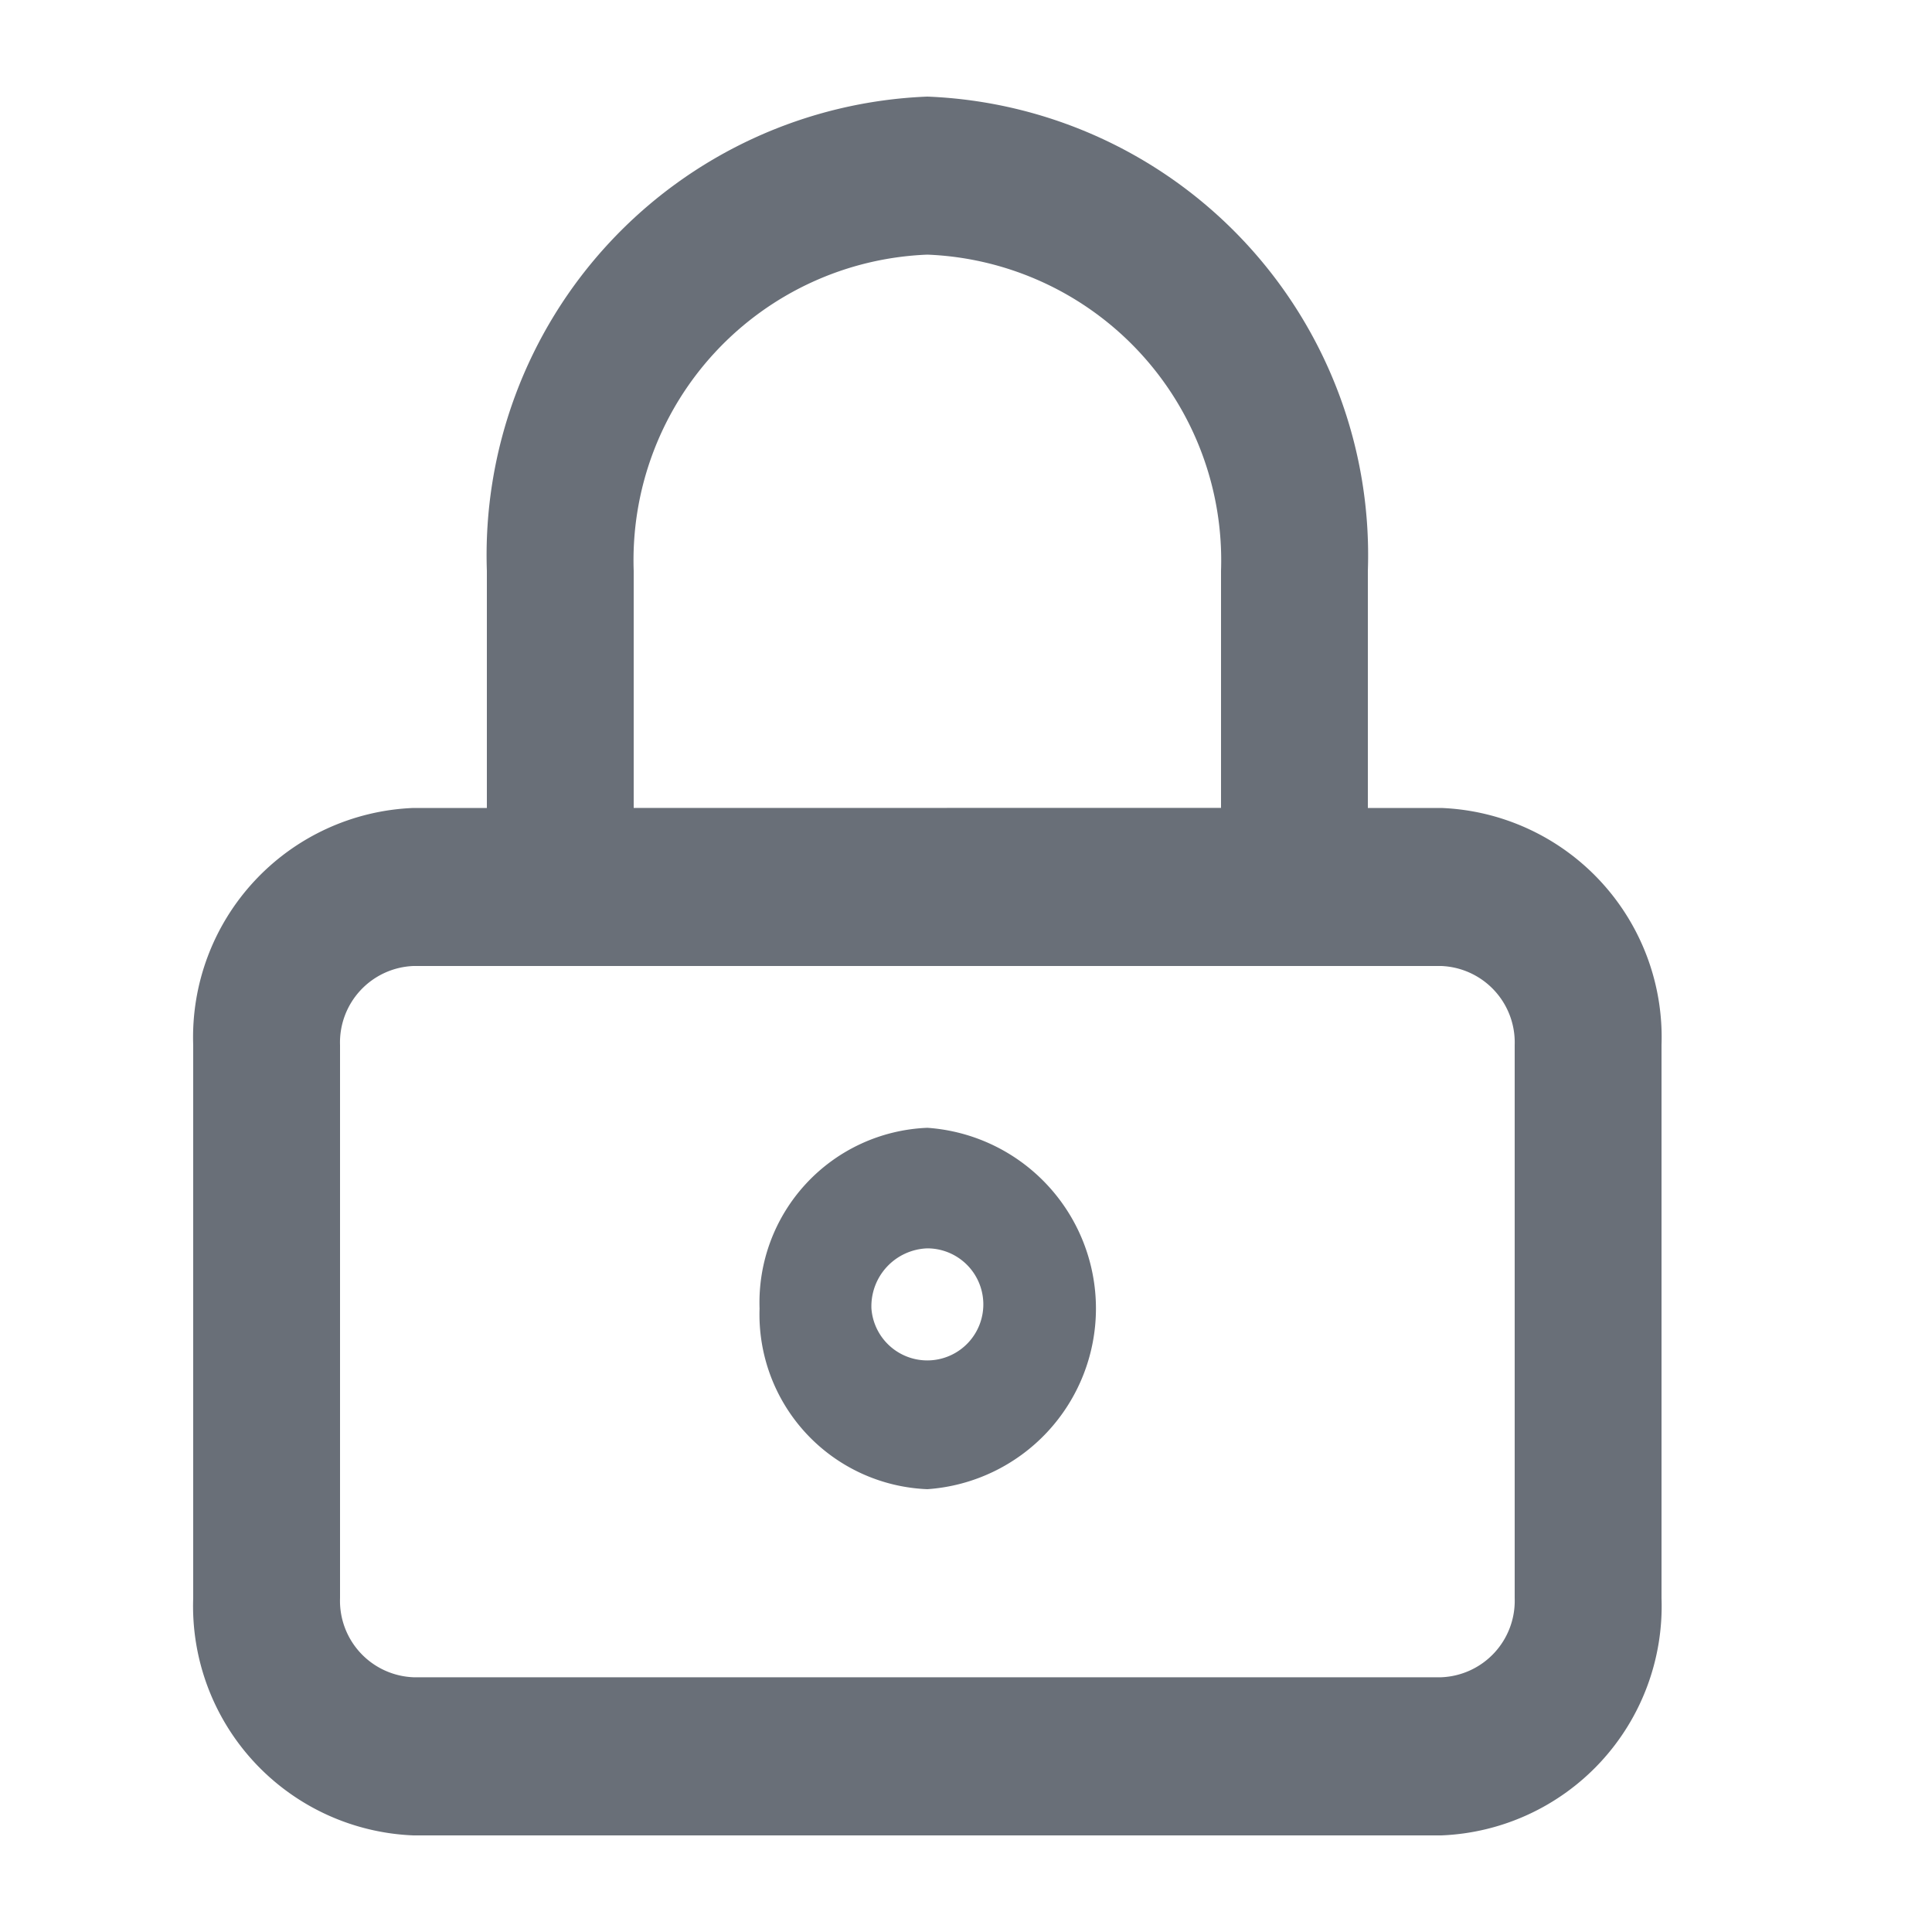 <svg xmlns="http://www.w3.org/2000/svg" width="20" height="20" viewBox="0 0 20 20">
  <g id="비밀번호아이콘" transform="translate(-530 -494)">
    <rect id="사각형_1911" data-name="사각형 1911" width="20" height="20" transform="translate(530 494)" fill="rgba(255,155,155,0)"/>
    <path id="합치기_14" data-name="합치기 14" d="M2.28,18A2.375,2.375,0,0,1,0,15.545V9.818A2.375,2.375,0,0,1,2.28,7.364h.76V4.909A4.75,4.75,0,0,1,7.6,0a4.75,4.75,0,0,1,4.56,4.909V7.364h.76A2.375,2.375,0,0,1,15.2,9.818v5.727A2.375,2.375,0,0,1,12.92,18ZM1.52,9.818v5.727a.792.792,0,0,0,.76.818H12.92a.792.792,0,0,0,.76-.818V9.818A.792.792,0,0,0,12.92,9H2.28A.792.792,0,0,0,1.52,9.818Zm9.12-2.455V4.909A3.167,3.167,0,0,0,7.6,1.636,3.166,3.166,0,0,0,4.56,4.909V7.364ZM5.863,12.546A1.81,1.81,0,0,1,7.6,10.675a1.875,1.875,0,0,1,0,3.741A1.81,1.81,0,0,1,5.863,12.546Zm1.158,0a.58.58,0,1,0,.578-.623A.6.6,0,0,0,7.021,12.546Z" transform="translate(532 495)" fill="#696f78"/>
  </g>
</svg>
